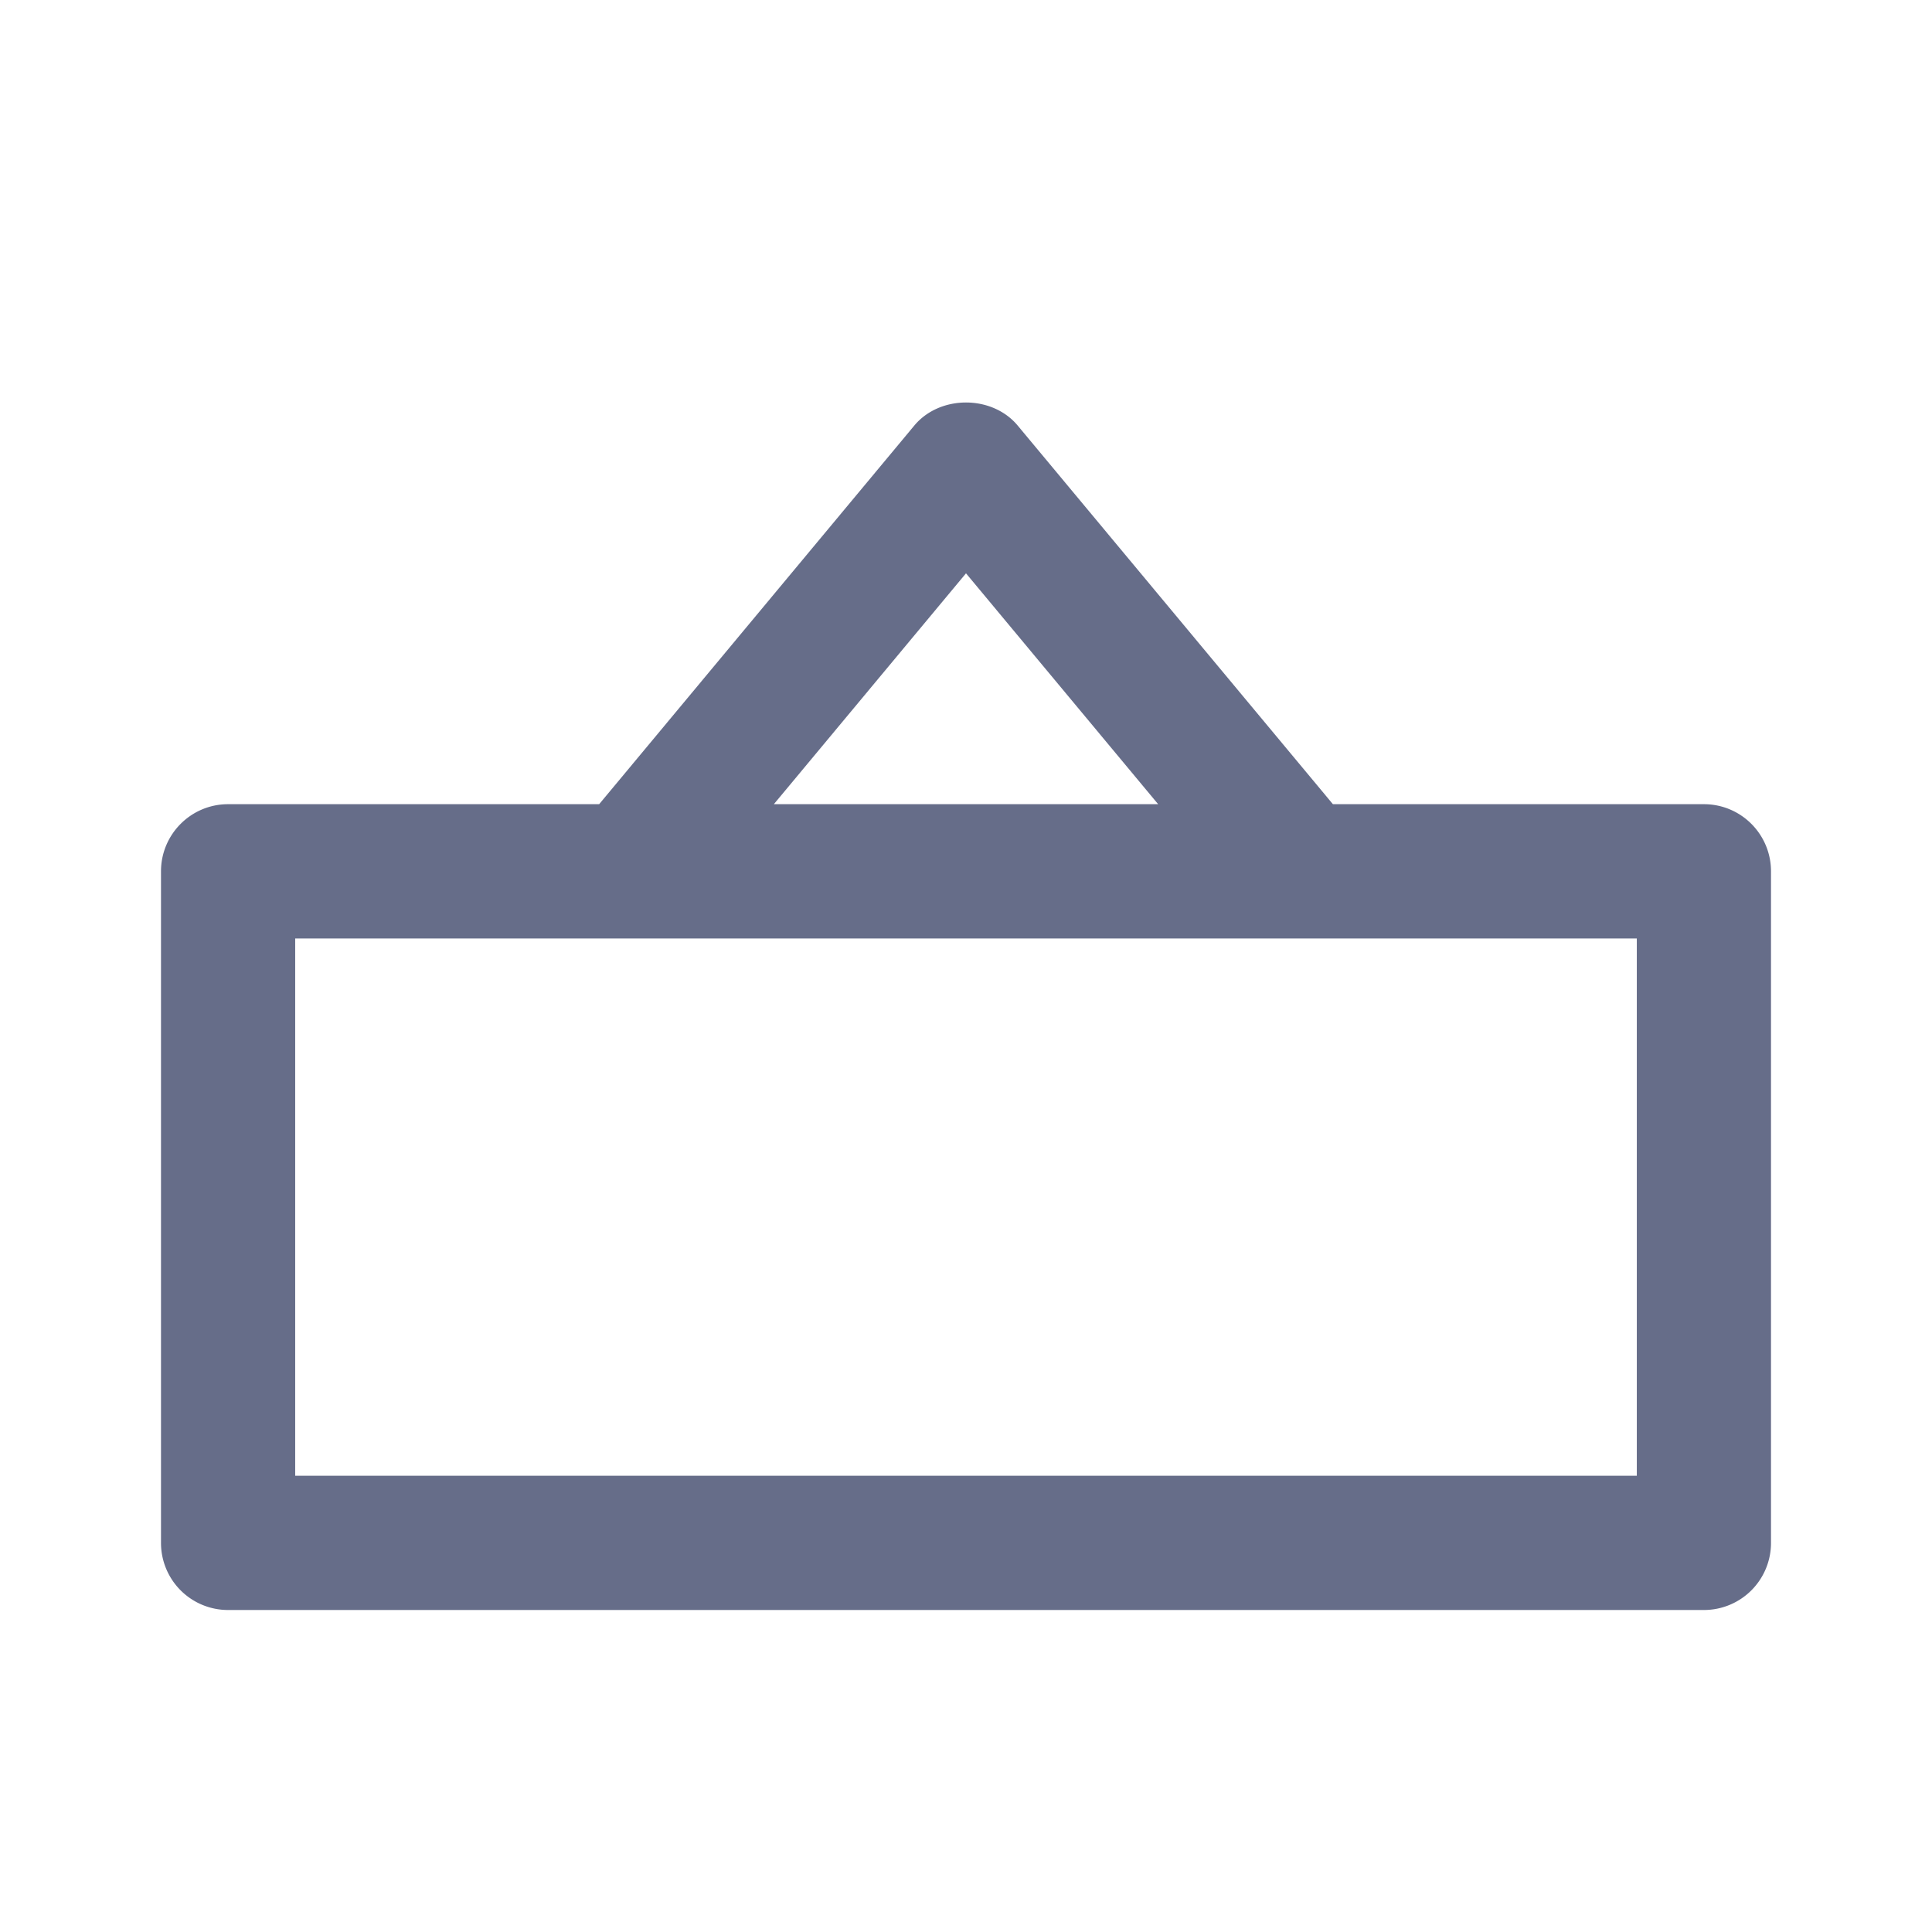 <svg xmlns="http://www.w3.org/2000/svg" fill="none" viewBox="0 0 24 24"><path fill="#666D89" fill-rule="evenodd" d="M21.167 20H2.833A.833.833 0 0 1 2 19.166v-8.342c0-.46.373-.834.833-.834h4.61l3.916-4.705c.318-.38.964-.38 1.282 0l3.917 4.705h4.609c.46 0 .833.373.833.834v8.342a.833.833 0 0 1-.833.834ZM12 7.122 9.613 9.99h4.774L12 7.122Zm8.333 4.536H3.667v6.674h16.666v-6.674Z" clip-rule="evenodd"/></svg>